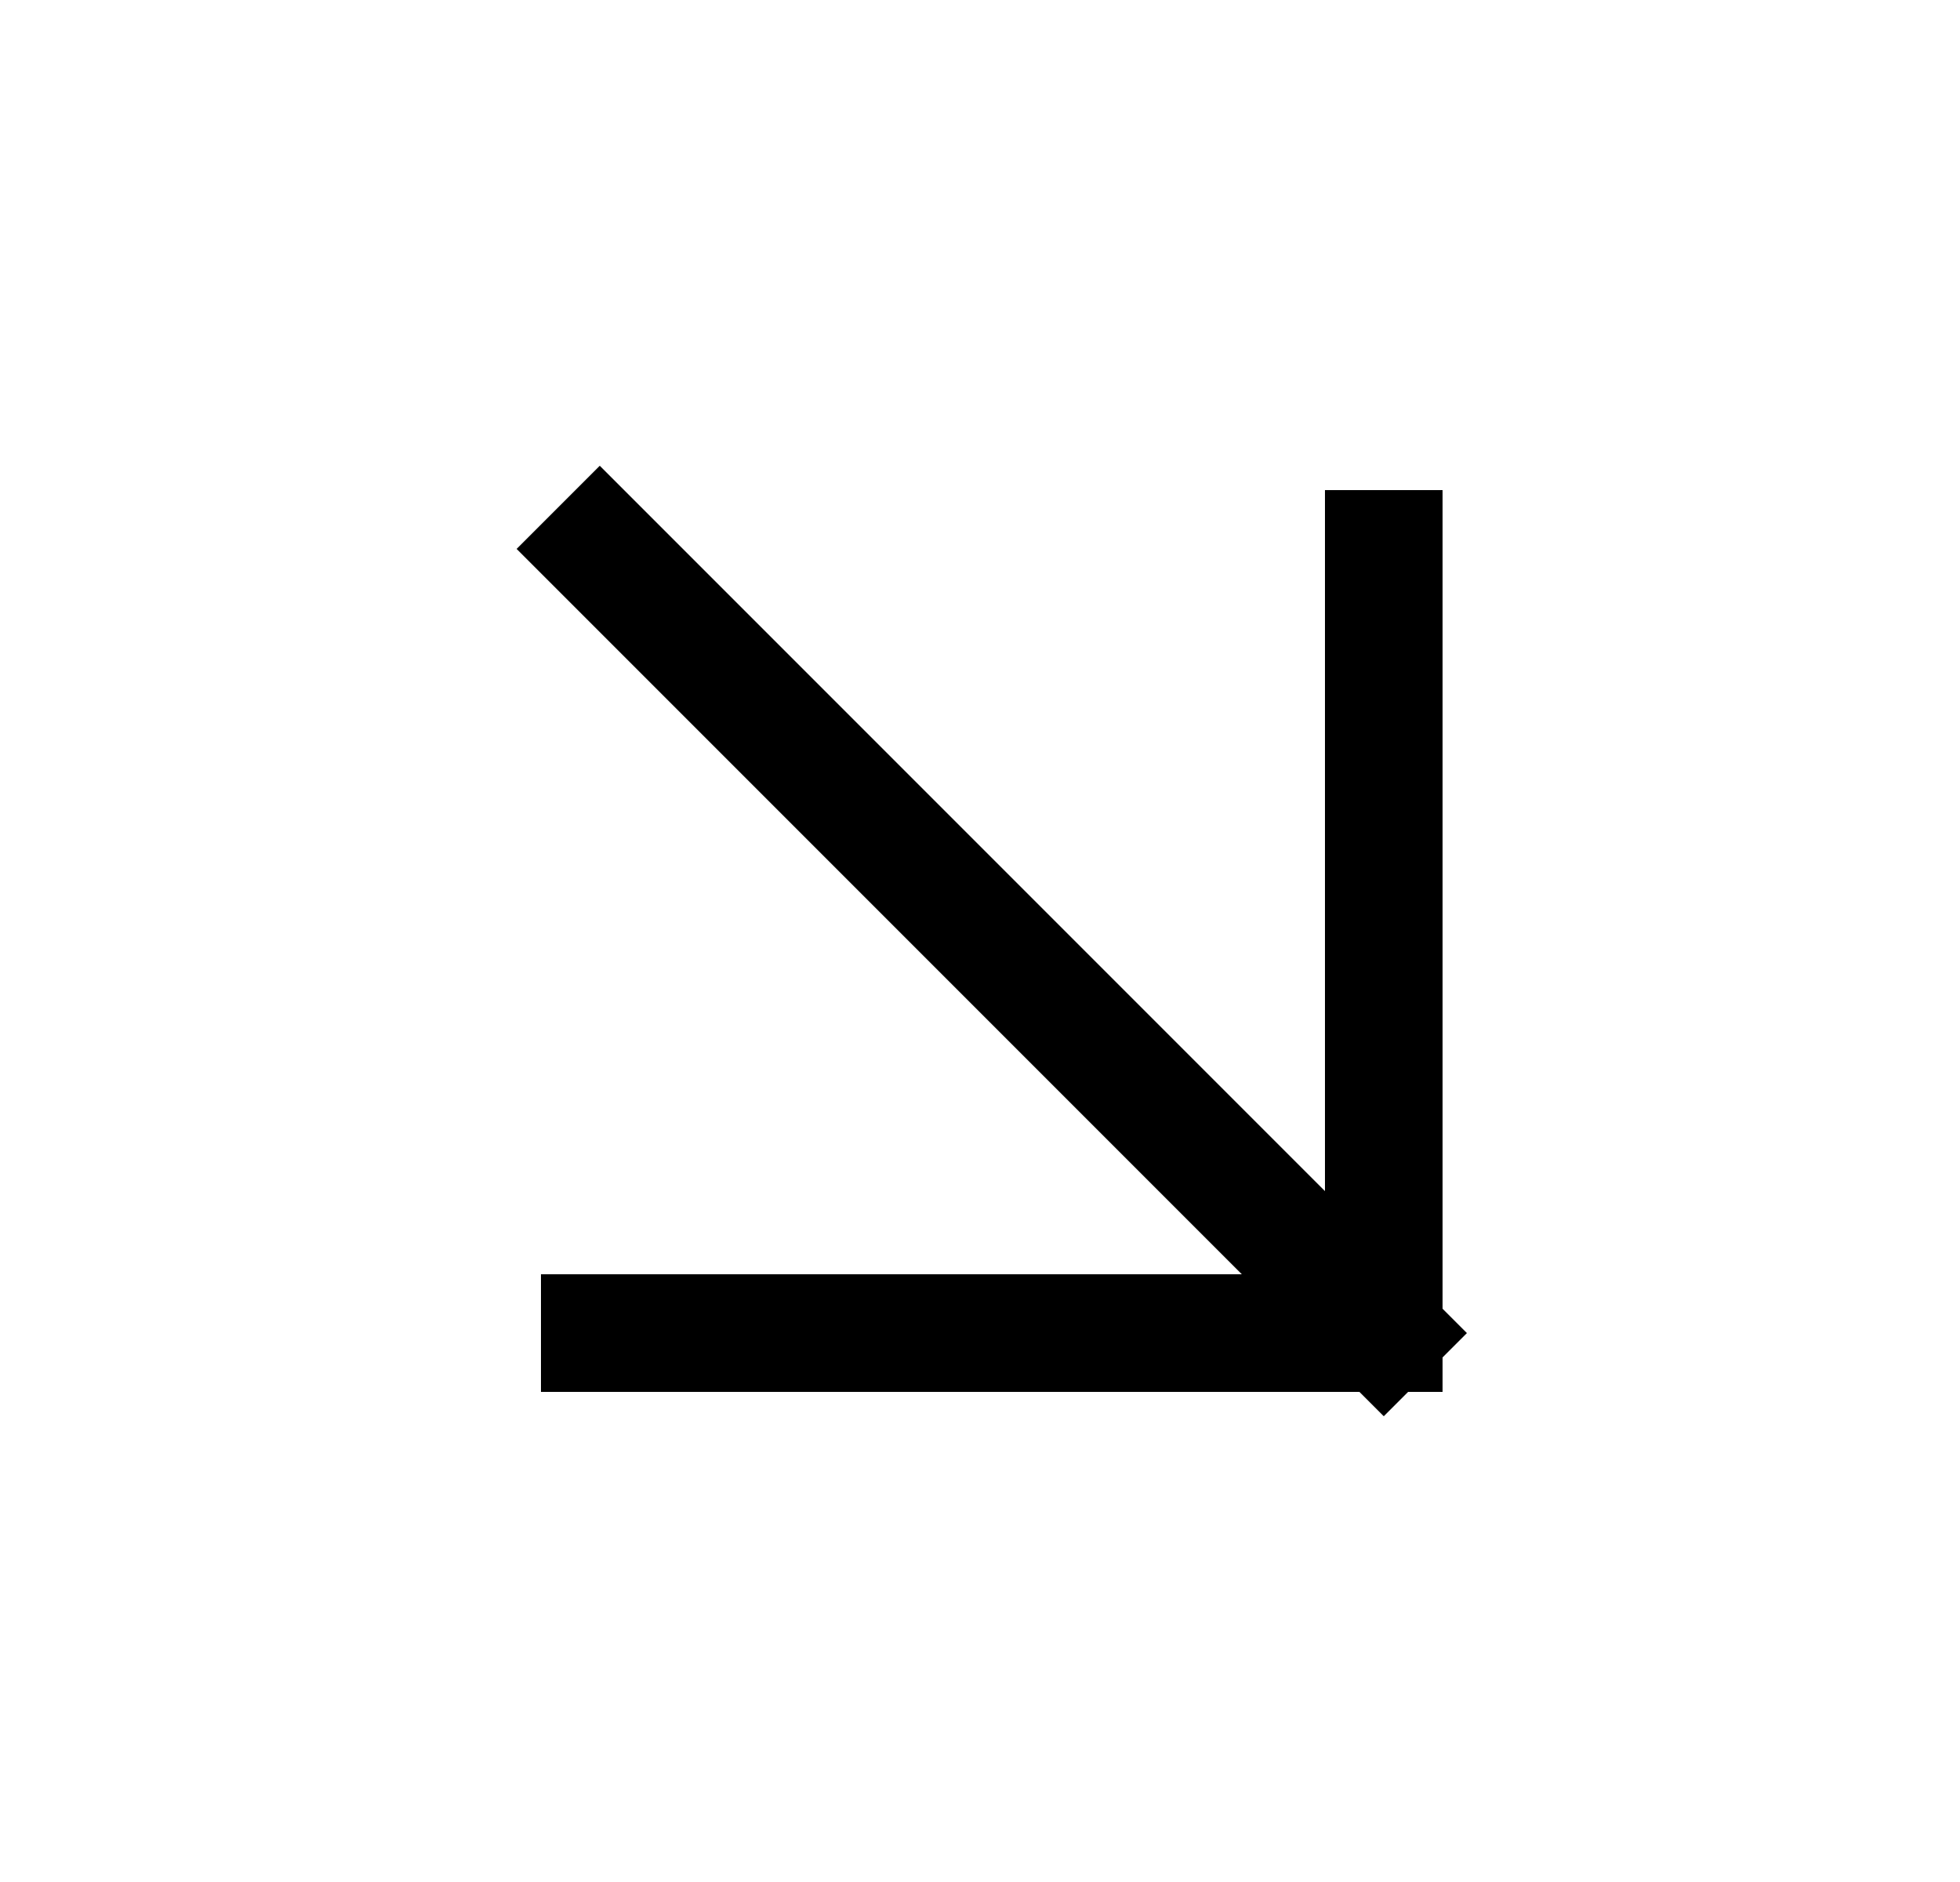 <svg width="25" height="24" viewBox="0 0 25 24" fill="none" xmlns="http://www.w3.org/2000/svg">
<path d="M7.65 7L17.65 17M17.65 17V7M17.65 17H7.65" stroke="currentColor" stroke-width="1.5" stroke-linecap="square" stroke-linejoin="round"/>
</svg>
